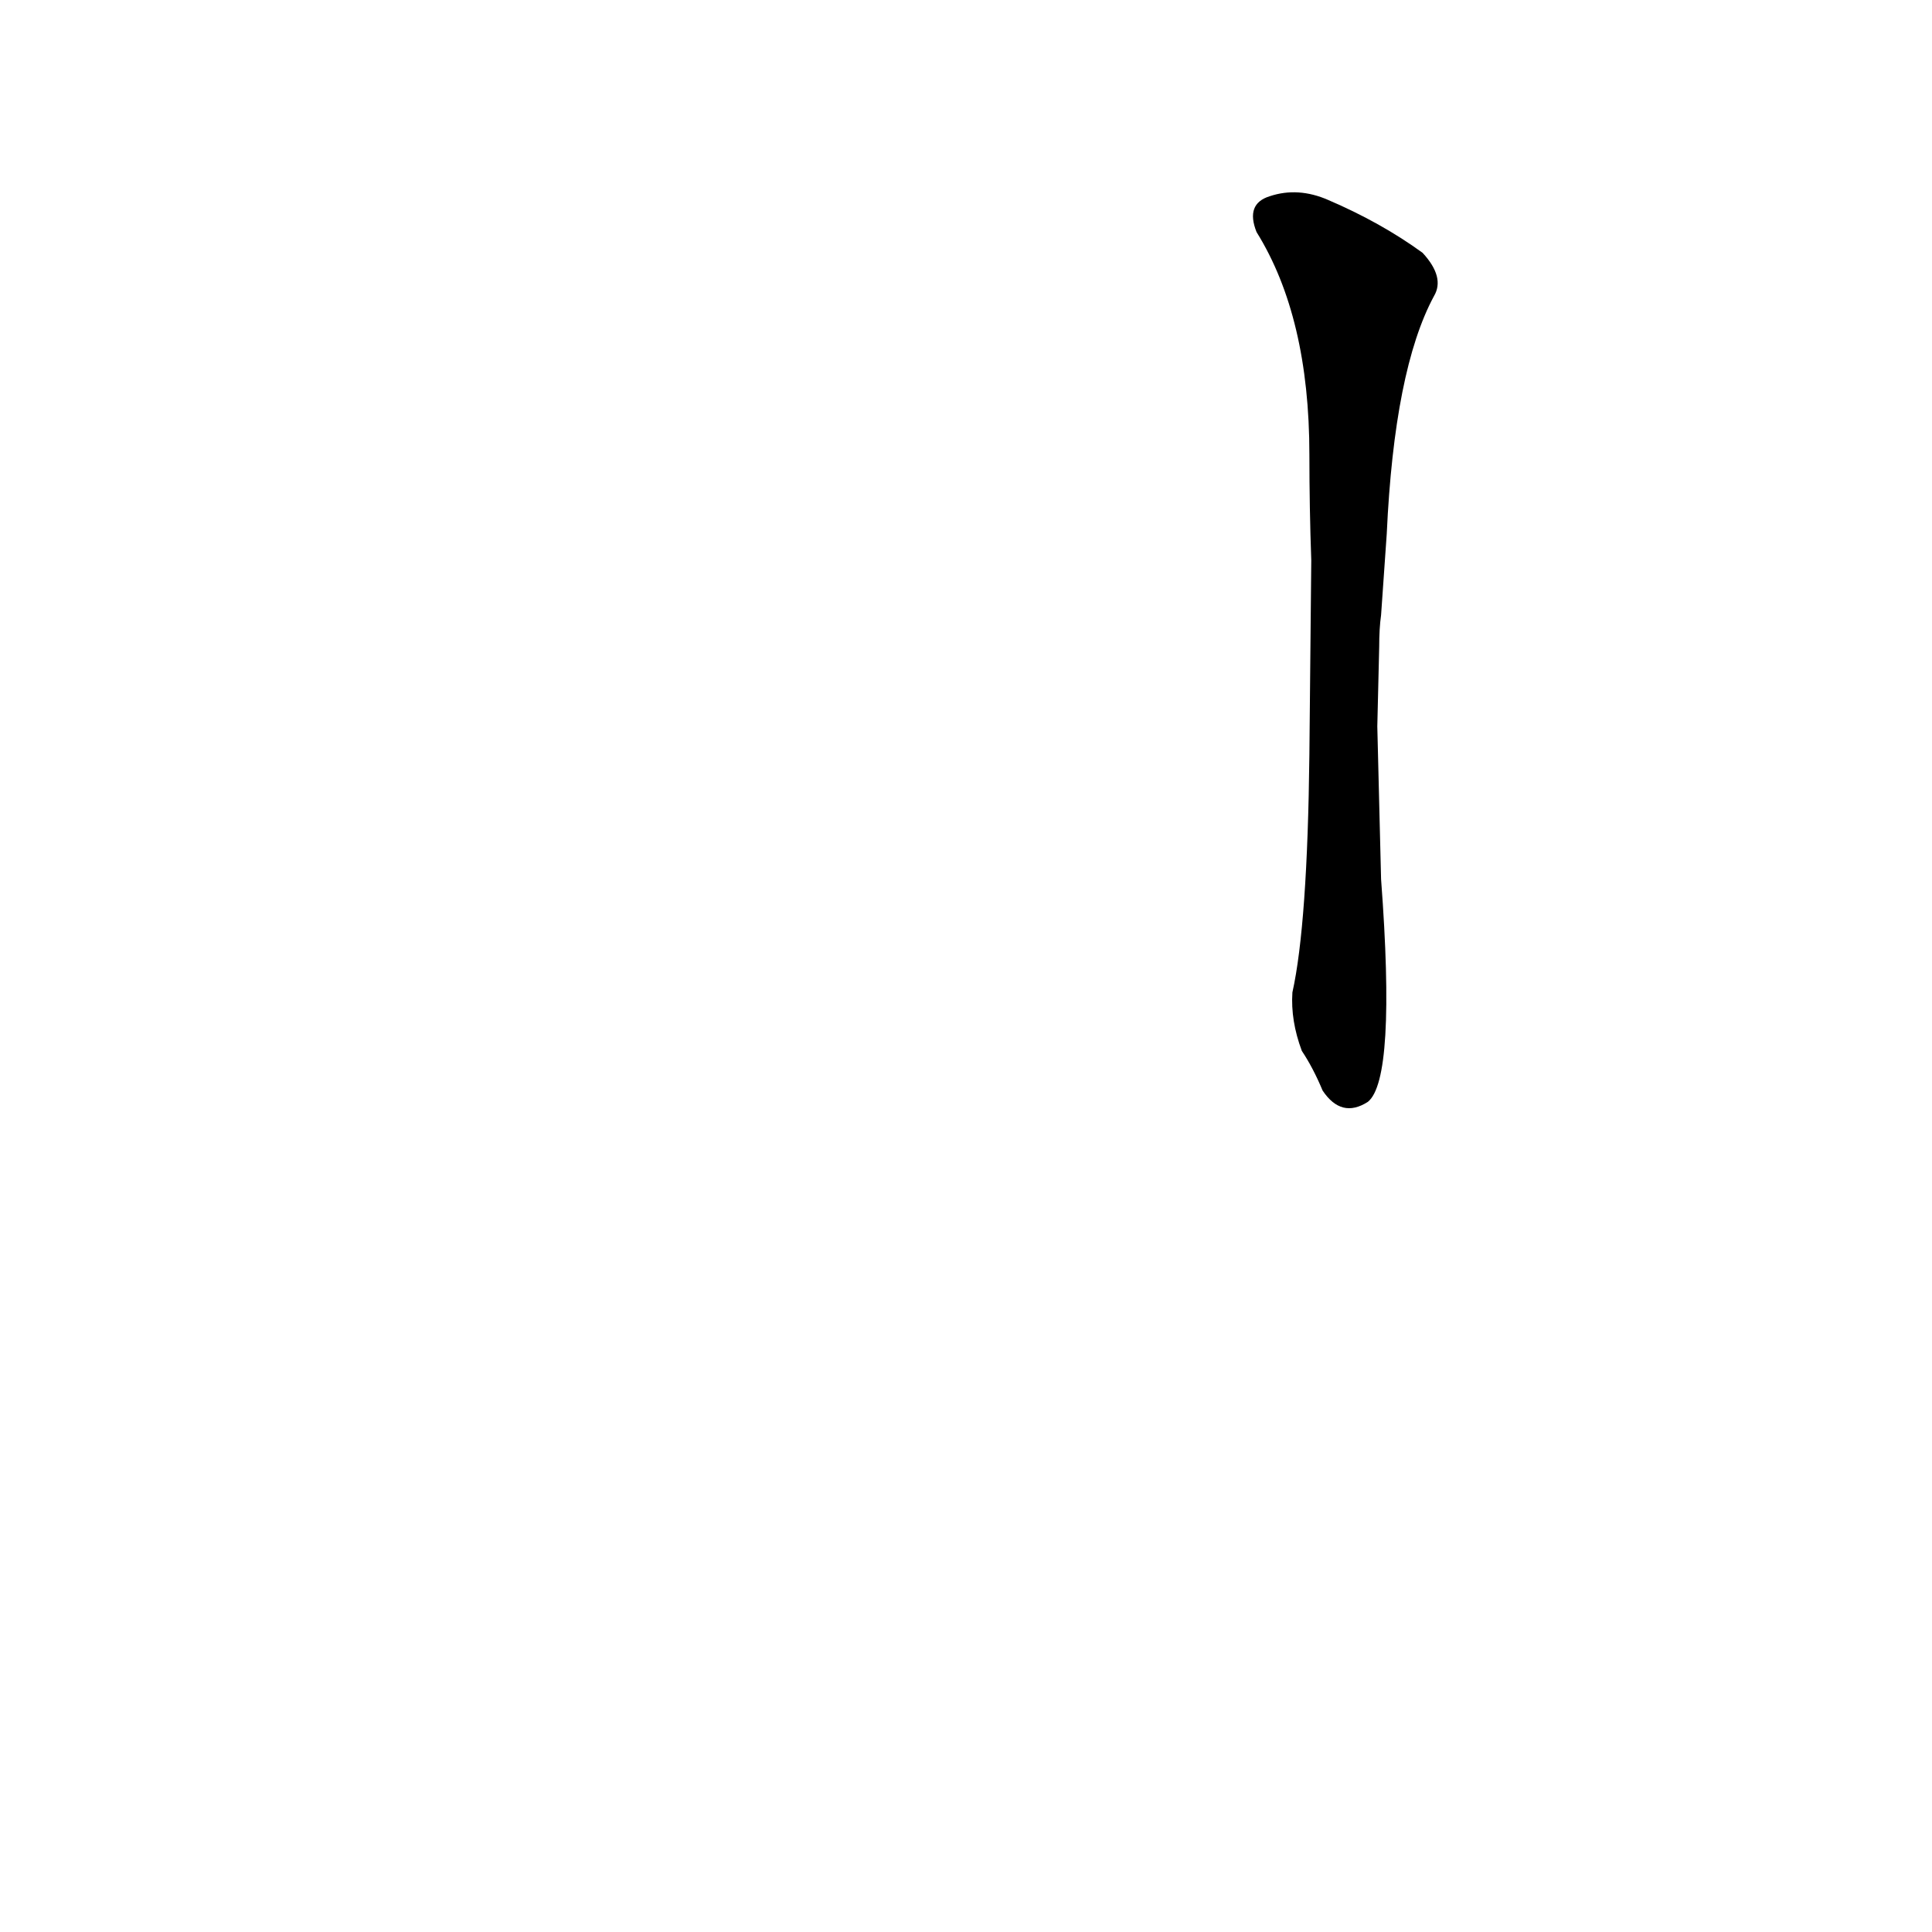 <?xml version='1.0' encoding='utf-8'?>
<svg xmlns="http://www.w3.org/2000/svg" version="1.1" viewBox="0 0 1024 1024"><g transform="scale(1, -1) translate(0, -900)"><path d="M 731 557 Q 731 567 732 574 L 735 617 Q 739 704 760 743 Q 766 753 754 766 Q 732 782 704 794 Q 688 801 673 796 Q 660 792 666 777 Q 694 732 694 659 Q 694 631 695 603 L 694 500 Q 693 410 685 374 Q 684 359 690 343 Q 696 334 701 322 Q 711 307 725 316 Q 740 328 732 434 Q 731 476 730 515 L 731 557 Z" fill="black" /></g></svg>